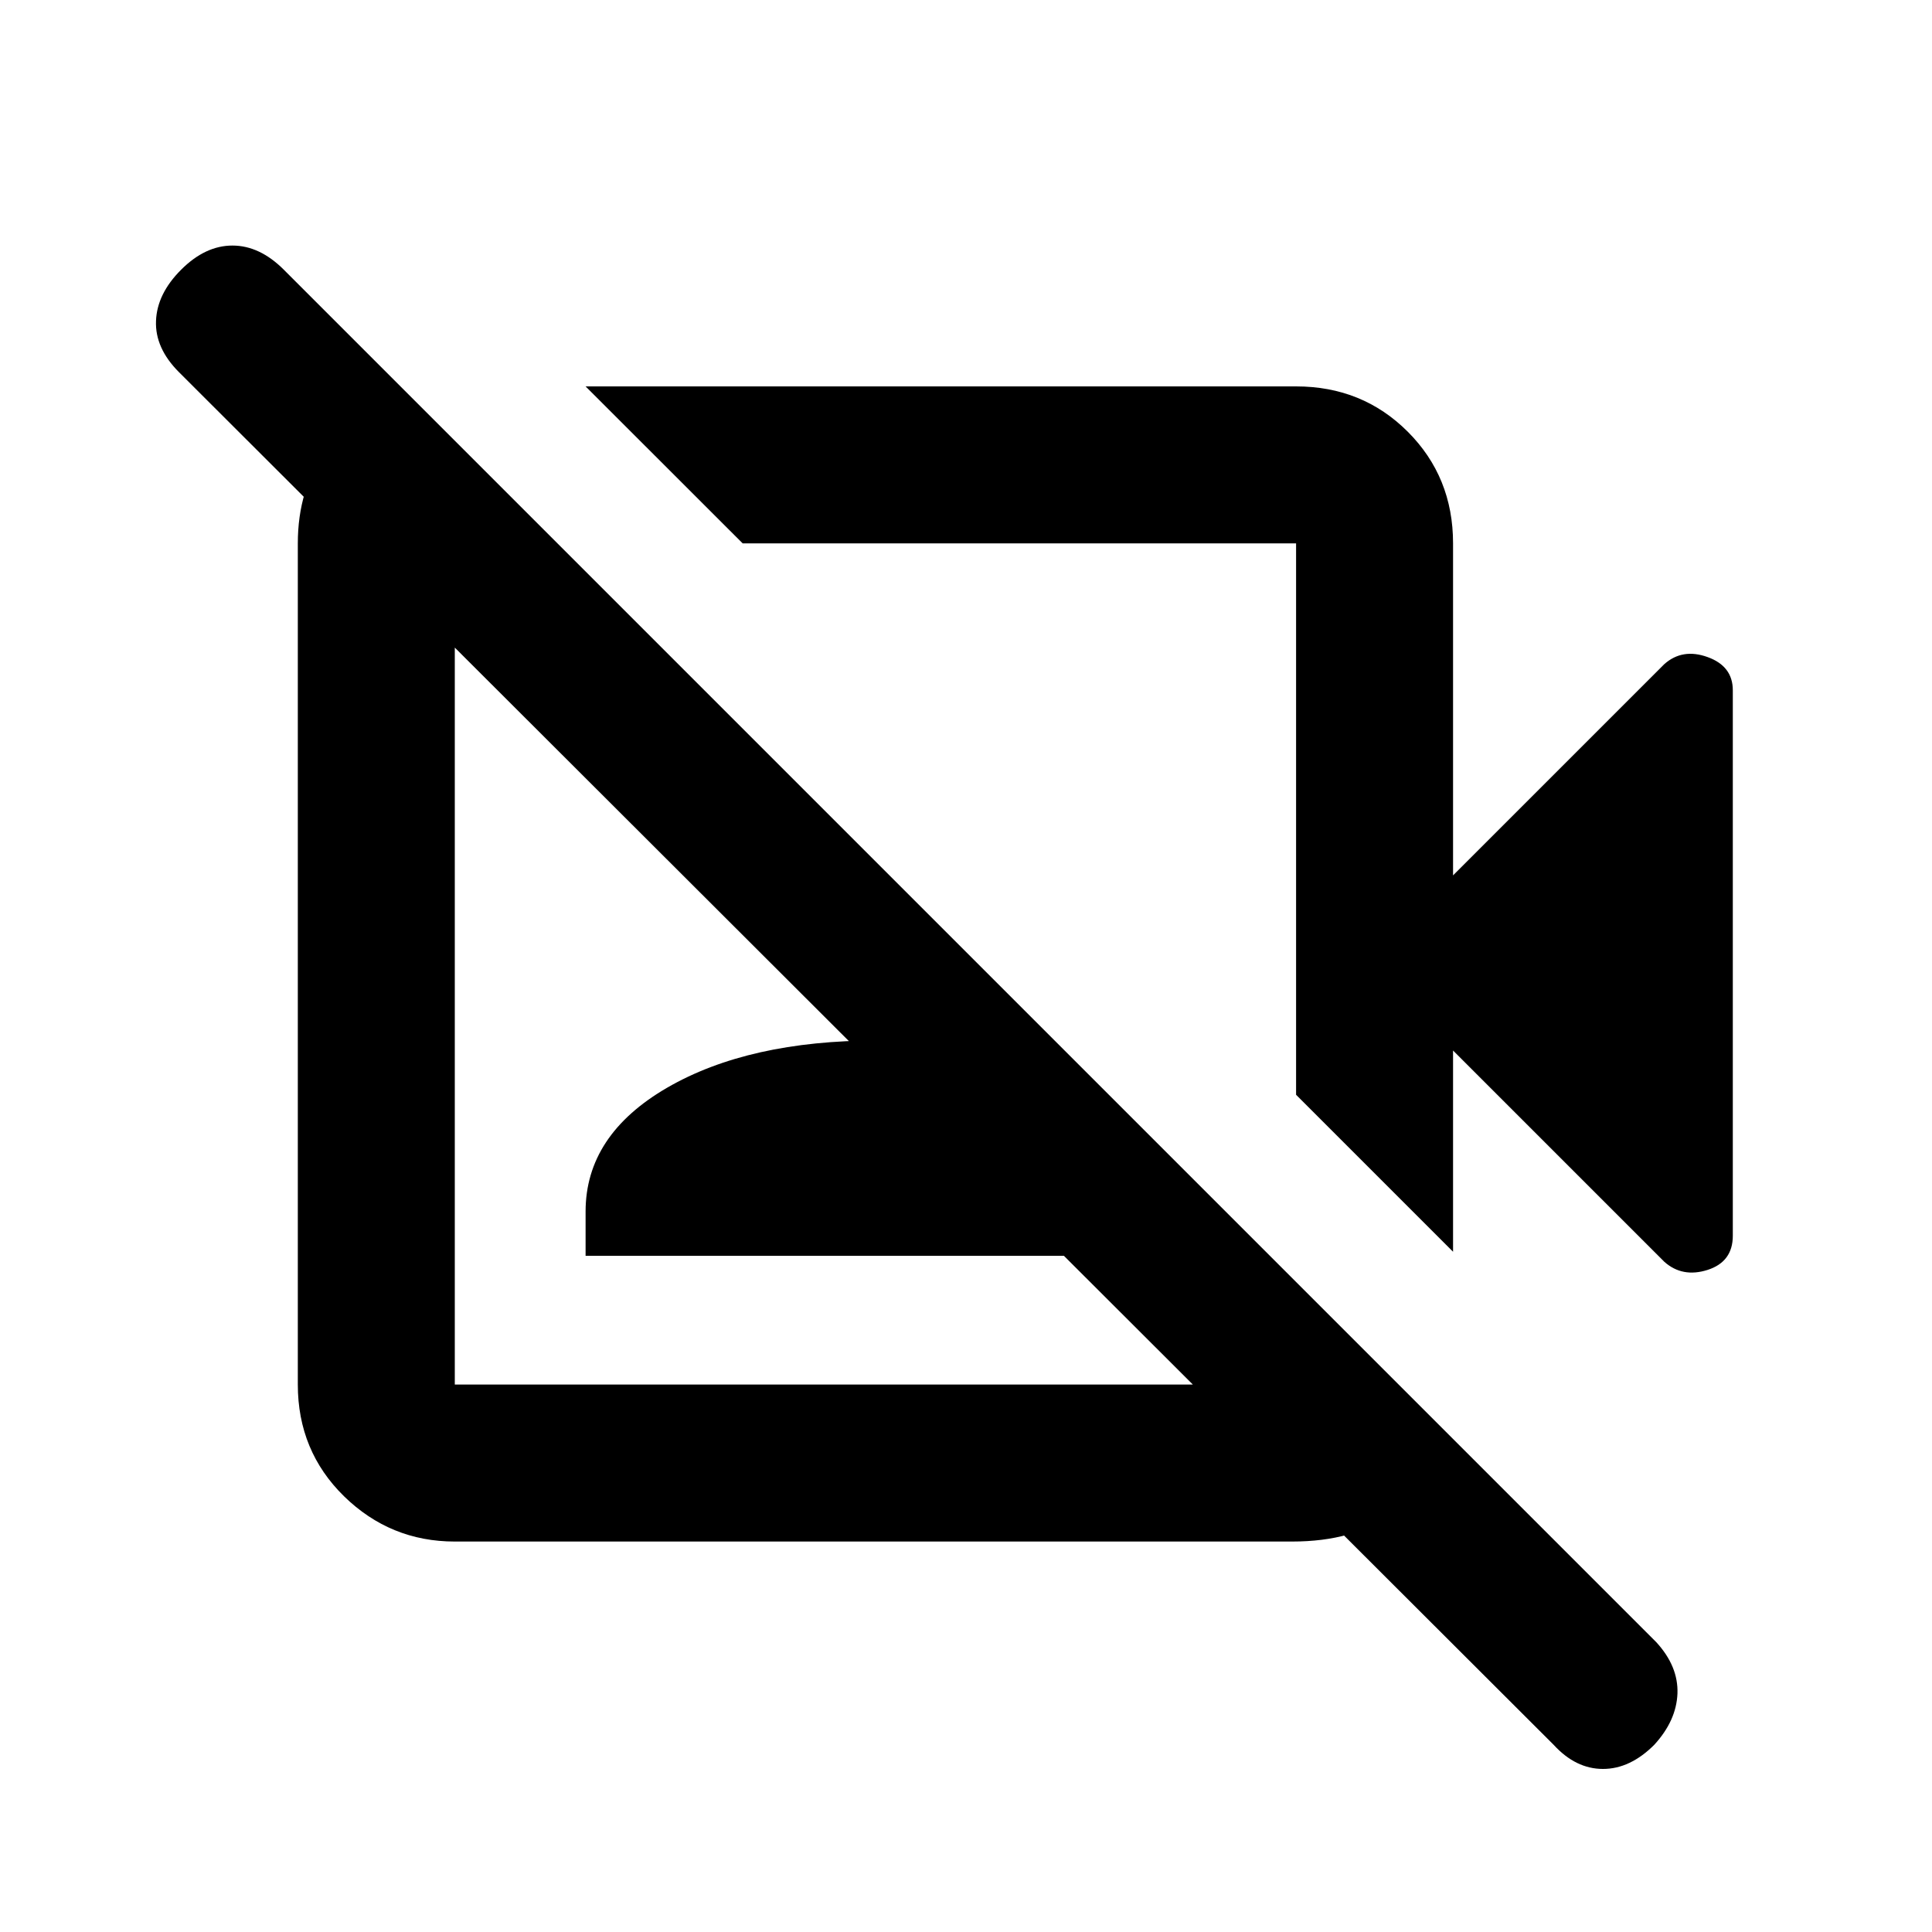 <svg xmlns="http://www.w3.org/2000/svg" height="20" width="20"><path d="m17.229 13.062-2.187-2.187v2.083l-1.625-1.625V5.625H7.688L6.062 4h7.355q.687 0 1.156.469.469.469.469 1.156v3.437l2.187-2.187q.188-.167.448-.073.261.094.261.344v5.646q0 .27-.261.354-.26.083-.448-.084Zm-1.146 5L1.854 3.854q-.25-.25-.239-.531.01-.281.26-.531t.531-.25q.282 0 .532.25L17.146 17q.229.25.219.531-.011.281-.24.531-.25.25-.531.25-.282 0-.511-.25ZM10.562 8.5Zm-2.02 2.021ZM4.146 4.062l1.583 1.563H4.708v8.708h8.709v-1.041L15 14.854v.084q-.208.437-.594.729-.385.291-1.031.291H4.708q-.666 0-1.146-.468-.479-.469-.479-1.157V5.625q0-.563.292-.969t.75-.594ZM6.062 13v-.458q0-.792.844-1.282.844-.489 2.177-.489 1.313 0 2.146.489.833.49.833 1.282V13Z"/></svg>